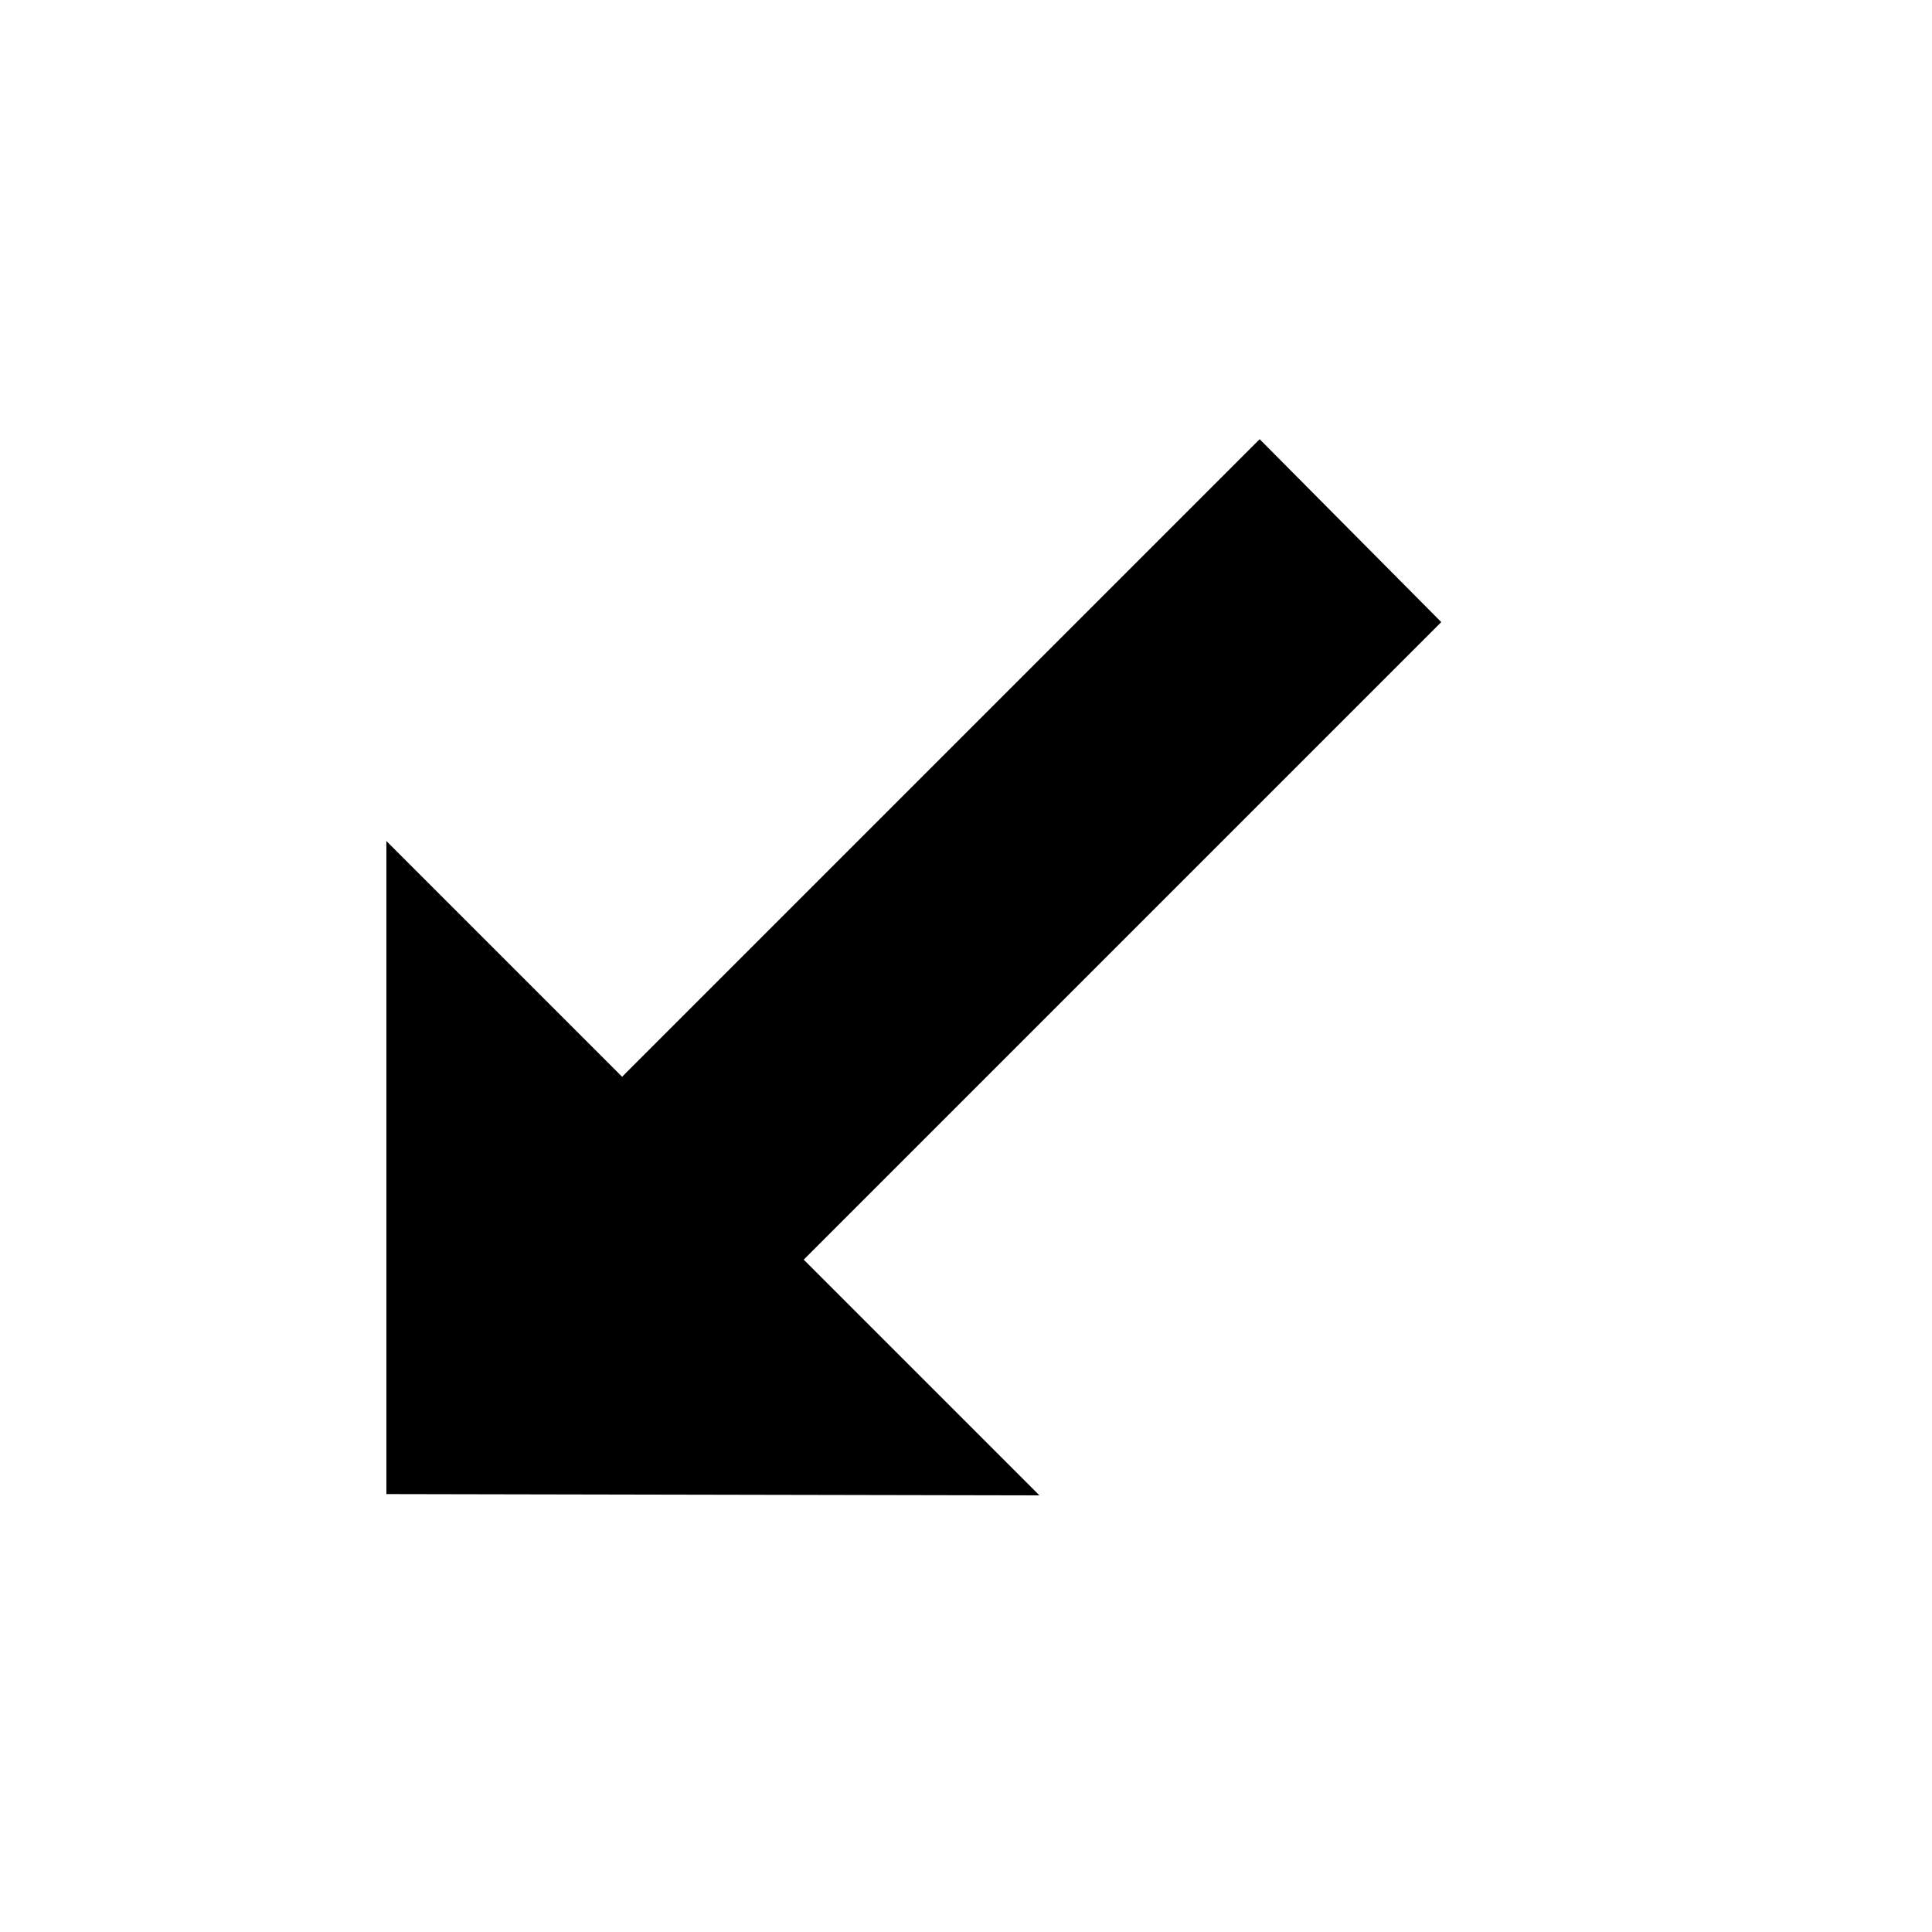 <svg width="15" height="15" viewBox="0 0 15 15" fill="none" xmlns="http://www.w3.org/2000/svg">
<g filter="url(#filter0_d_2_208)">
<path d="M4.83 5.95L2 3.12V11.6L10.48 11.61L7.66 8.78L12.61 3.83L9.78 1L4.83 5.95Z" fill="white"/>
<path d="M11.19 3.83L6.24 8.78L8.07 10.61L3 10.6V5.53L4.83 7.36L9.78 2.41L11.19 3.83Z" fill="black"/>
</g>
<defs>
<filter id="filter0_d_2_208" x="0.2" y="0.2" width="14.21" height="14.21" filterUnits="userSpaceOnUse" color-interpolation-filters="sRGB">
<feFlood flood-opacity="0" result="BackgroundImageFix"/>
<feColorMatrix in="SourceAlpha" type="matrix" values="0 0 0 0 0 0 0 0 0 0 0 0 0 0 0 0 0 0 127 0" result="hardAlpha"/>
<feOffset dy="1"/>
<feGaussianBlur stdDeviation="0.9"/>
<feColorMatrix type="matrix" values="0 0 0 0 0 0 0 0 0 0 0 0 0 0 0 0 0 0 0.65 0"/>
<feBlend mode="normal" in2="BackgroundImageFix" result="effect1_dropShadow_2_208"/>
<feBlend mode="normal" in="SourceGraphic" in2="effect1_dropShadow_2_208" result="shape"/>
</filter>
</defs>
</svg>
